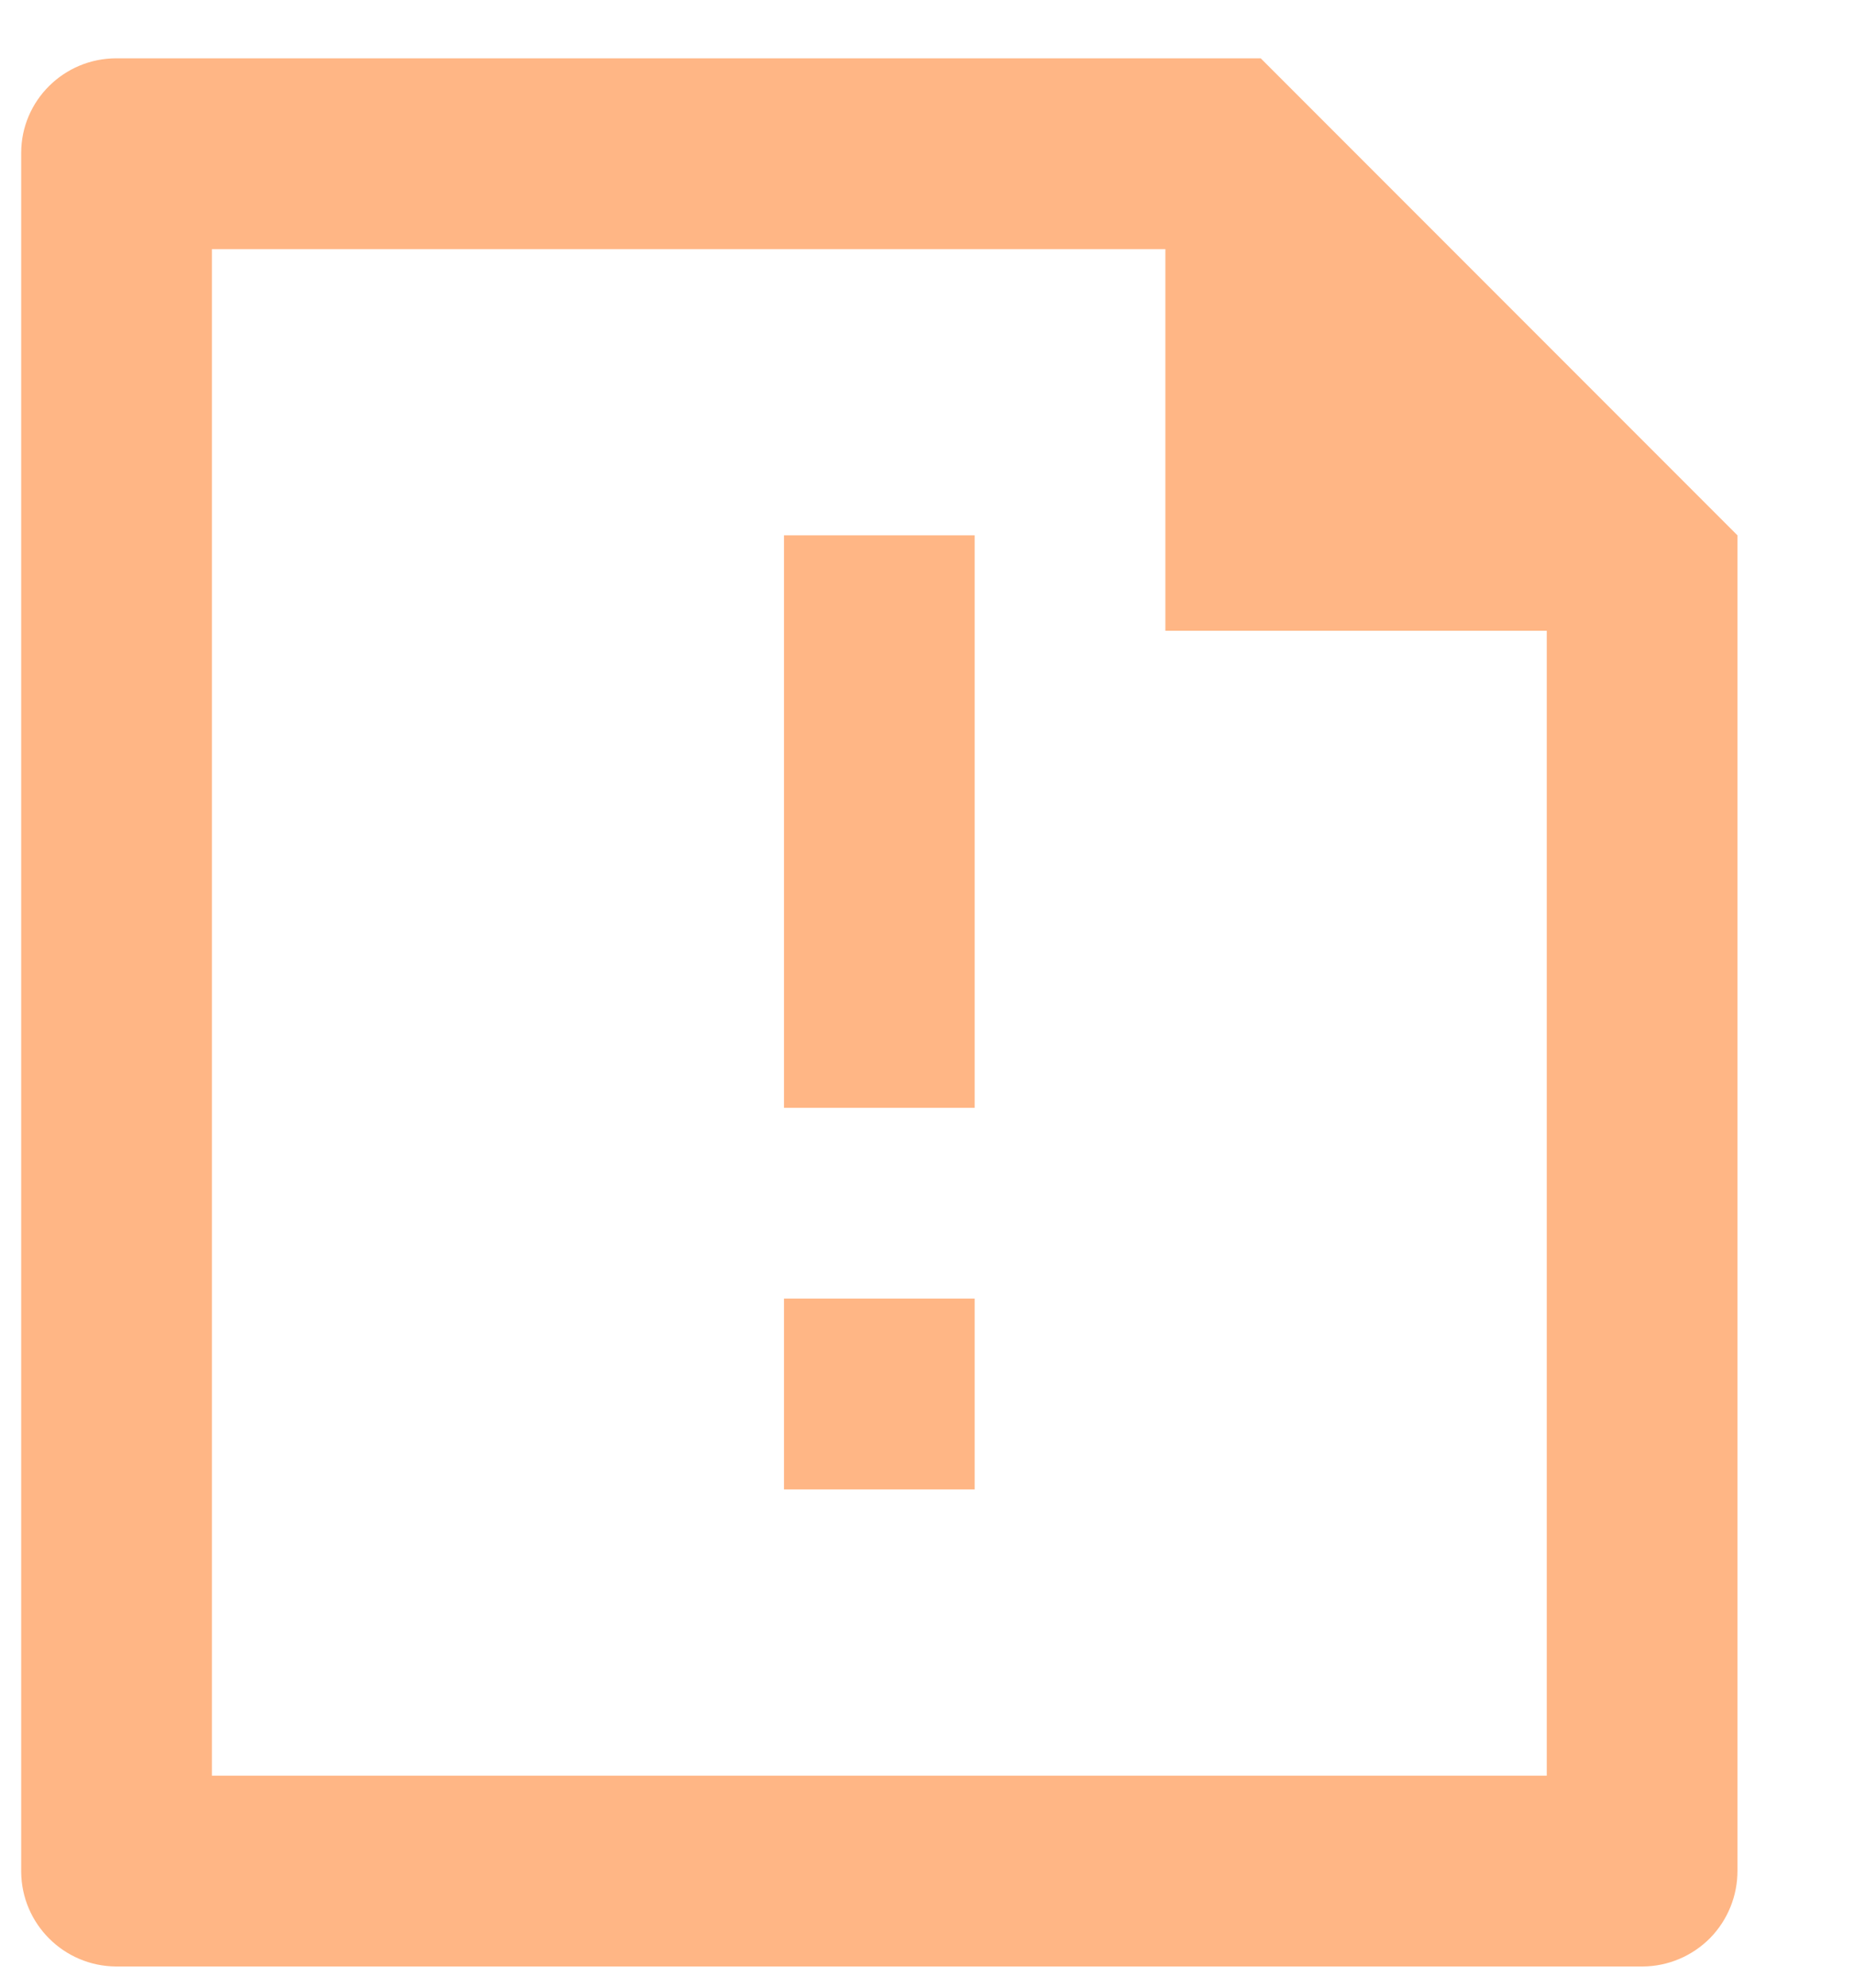 <svg width="14" height="15" viewBox="0 0 14 15" fill="none" xmlns="http://www.w3.org/2000/svg">
<path fill-rule="evenodd" clip-rule="evenodd" d="M0.879 0.44C0.482 0.44 0.16 0.76 0.16 1.154V14.126C0.163 14.519 0.482 14.837 0.875 14.84H12.405C12.596 14.839 12.779 14.761 12.913 14.626C13.047 14.489 13.121 14.306 13.12 14.115V4.04L9.52 0.44H0.879ZM1.6 1.88H8.8V4.76H11.68V13.4H1.6V1.88ZM5.92 9.8H7.36V11.24H5.92V9.8ZM7.36 4.04H5.92V8.36H7.36V4.04Z" fill="#FFB685"/>
</svg>
